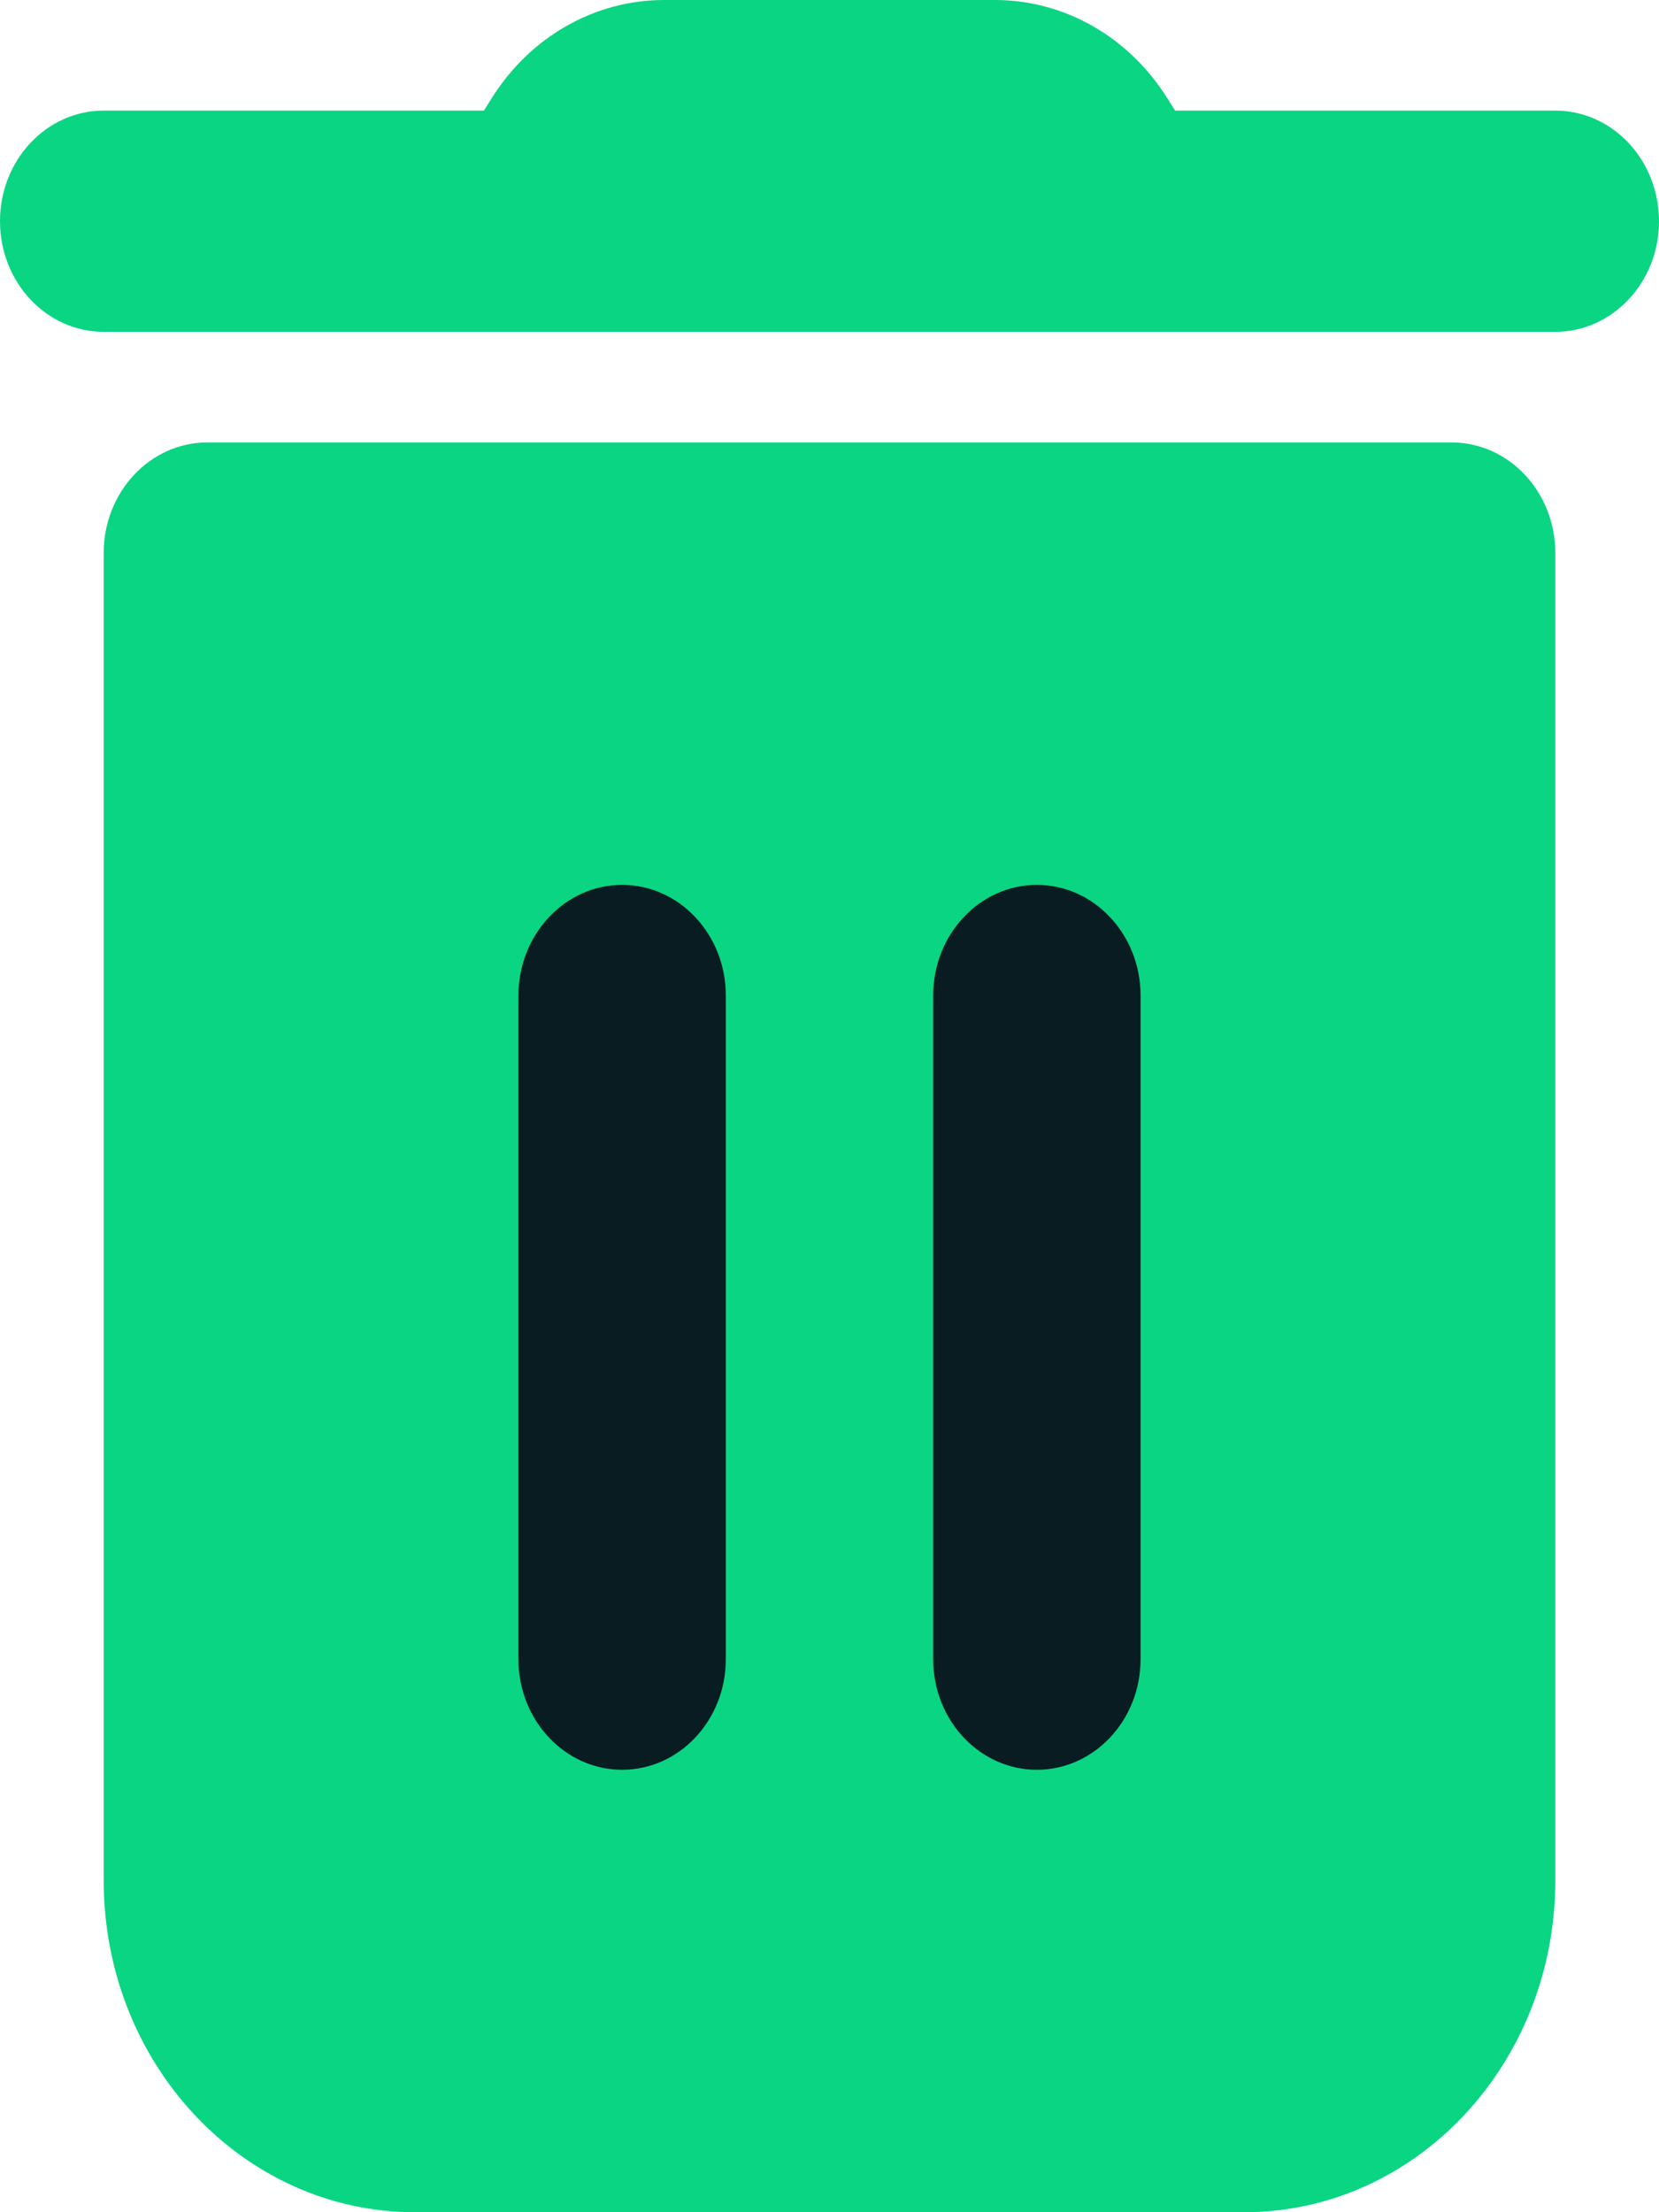 <svg width="12" height="16" viewBox="0 0 12 16" fill="none" xmlns="http://www.w3.org/2000/svg">
<g clip-path="url(#clip0_1016_1000)">
<path fill-rule="evenodd" clip-rule="evenodd" d="M3.5 0.8L3.555 0.713C3.833 0.267 4.301 0 4.803 0H7.197C7.699 0 8.167 0.267 8.445 0.713L8.5 0.8H11.25C11.664 0.8 12 1.158 12 1.6C12 2.042 11.664 2.4 11.25 2.4C9.095 2.4 2.905 2.4 0.75 2.4C0.336 2.4 0 2.042 0 1.6C0 1.158 0.336 0.8 0.75 0.8H3.5Z" fill="#0AD582"/>
<path fill-rule="evenodd" clip-rule="evenodd" d="M11.25 4C11.25 3.558 10.914 3.2 10.5 3.2H1.5C1.086 3.2 0.75 3.558 0.75 4V13.6C0.75 14.926 1.757 16 3 16H9C10.243 16 11.25 14.926 11.25 13.6V4Z" fill="#0AD582"/>
<path fill-rule="evenodd" clip-rule="evenodd" d="M3.75 7.2V12C3.75 12.442 4.086 12.8 4.5 12.8C4.914 12.8 5.25 12.442 5.25 12V7.2C5.25 6.759 4.914 6.4 4.5 6.4C4.086 6.4 3.75 6.759 3.75 7.2ZM6.75 7.2V12C6.75 12.442 7.086 12.8 7.5 12.8C7.914 12.8 8.25 12.442 8.25 12V7.2C8.25 6.759 7.914 6.4 7.5 6.4C7.086 6.4 6.75 6.759 6.75 7.2Z" fill="#081C22"/>
</g>
<defs>
<clipPath id="clip0_1016_1000">
<rect width="12" height="16" fill="white"/>
</clipPath>
</defs>
</svg>

